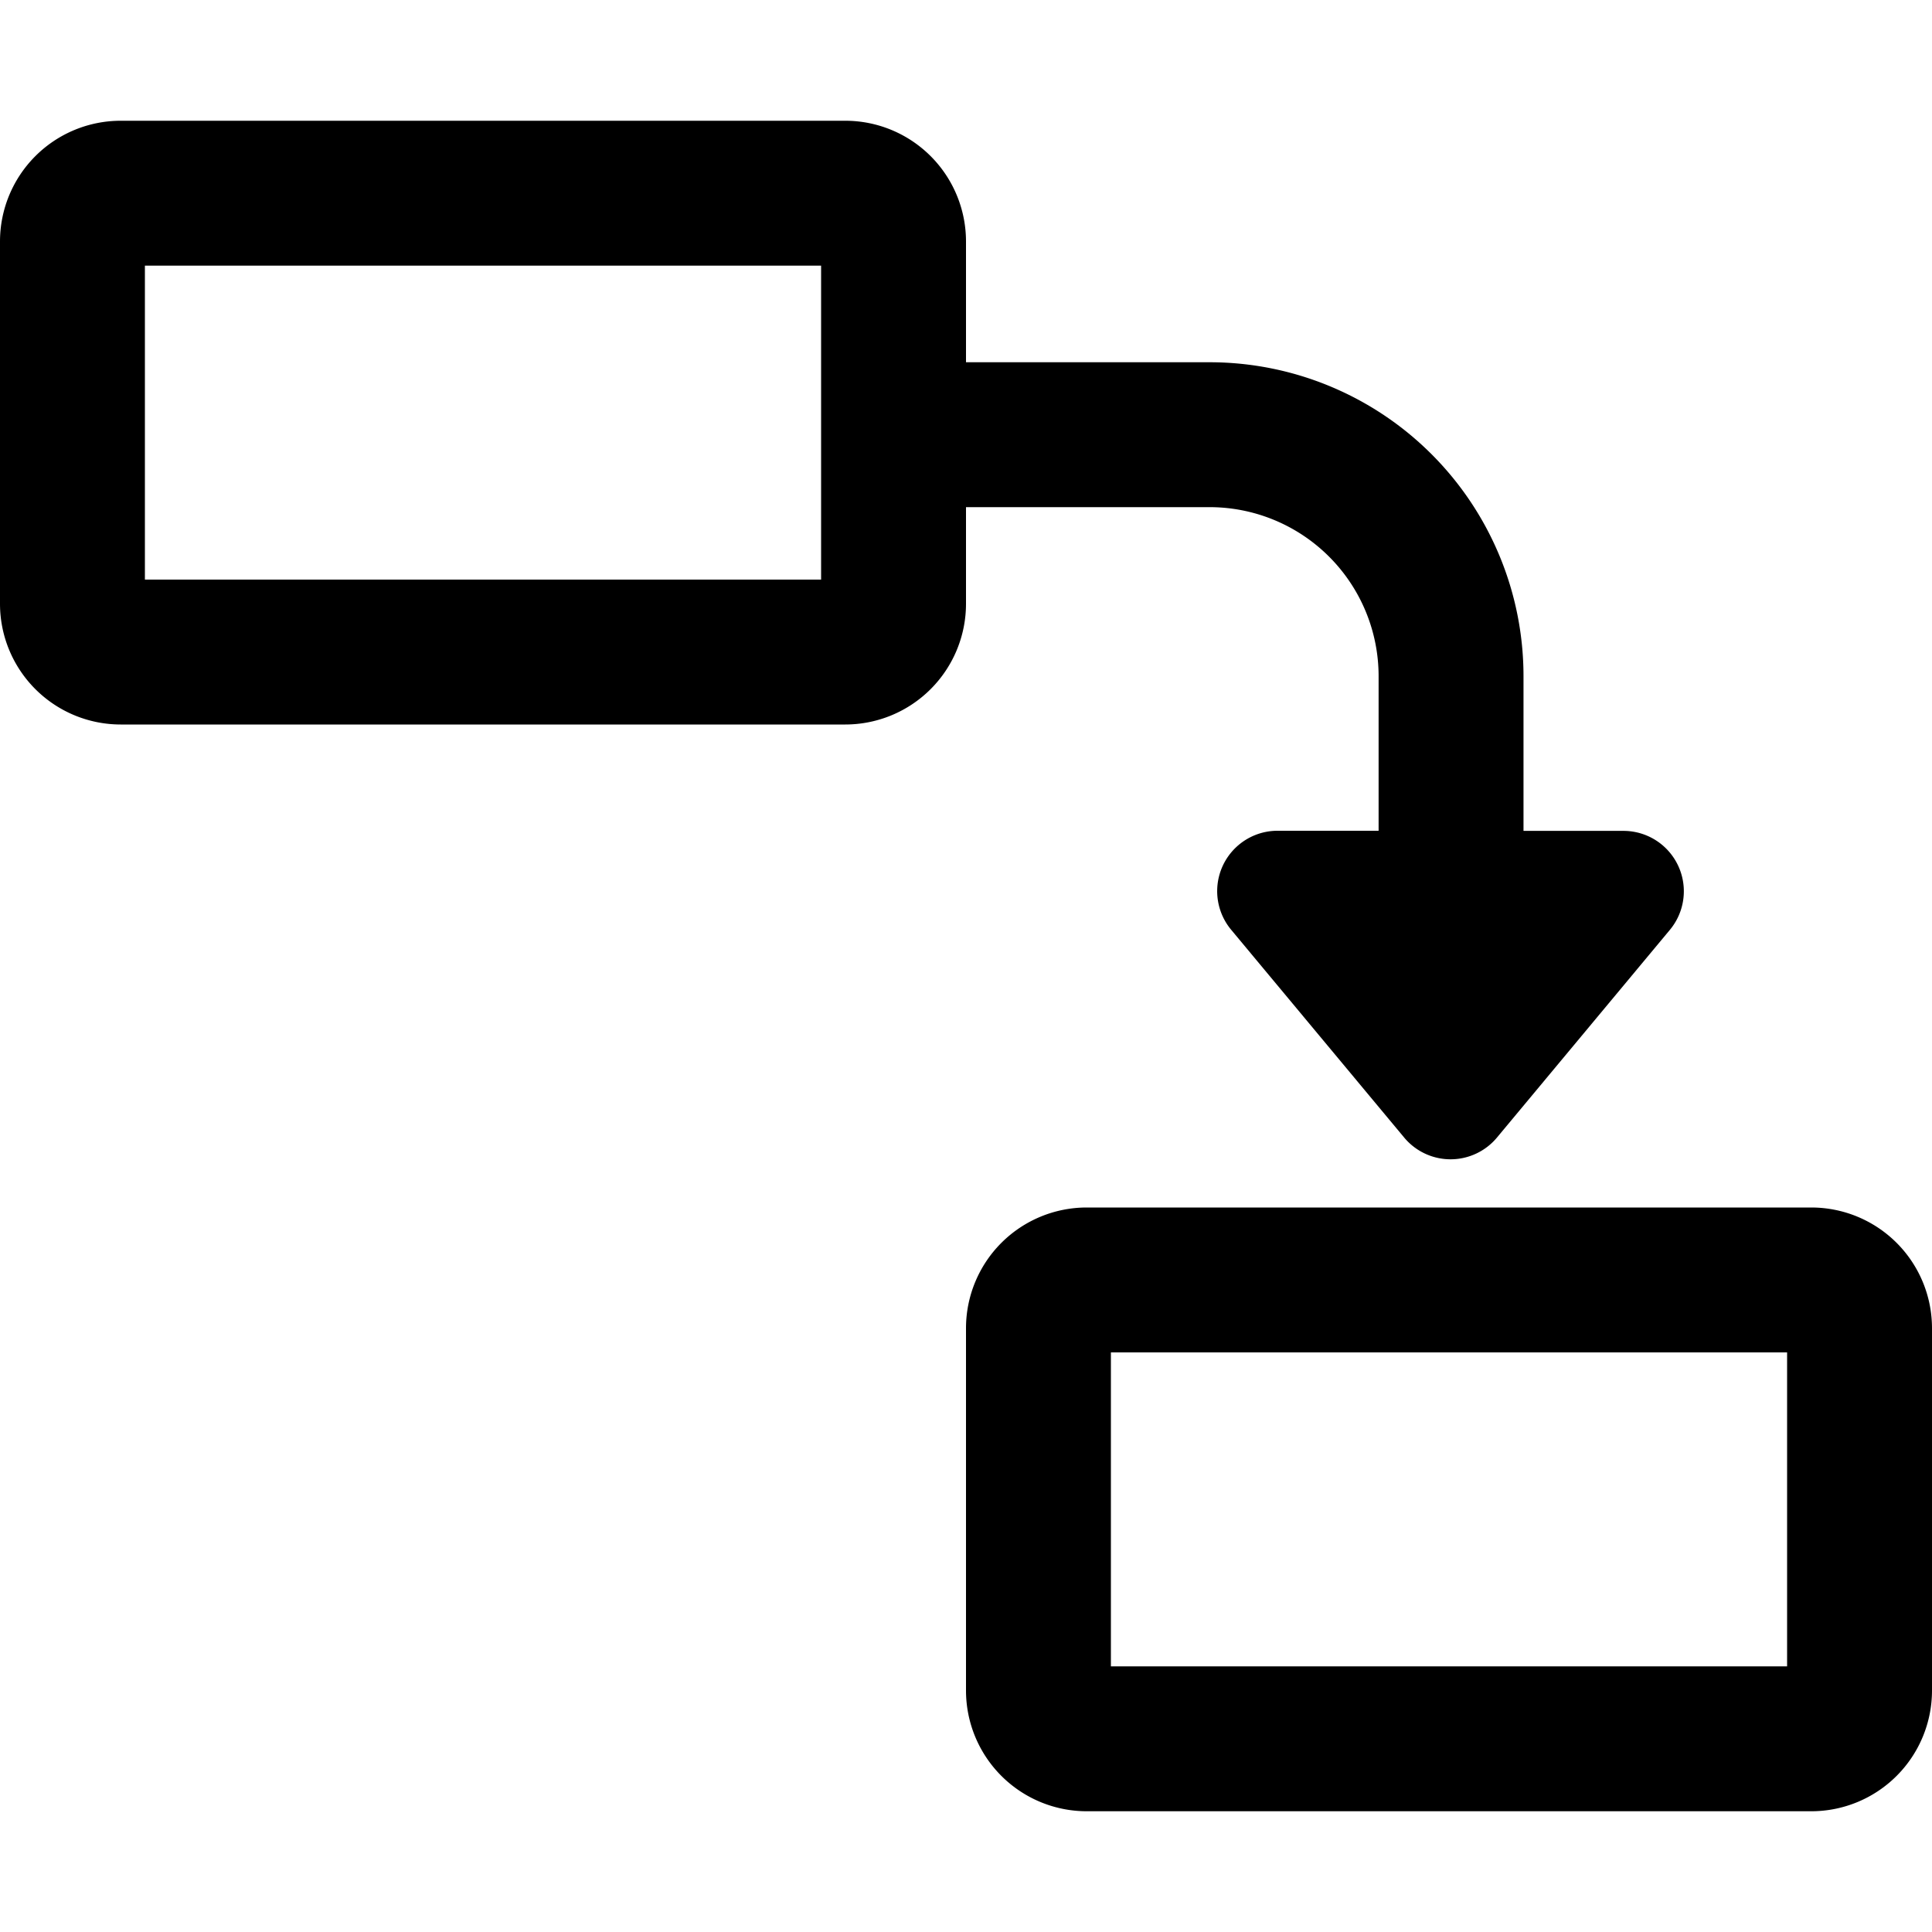 <svg xmlns="http://www.w3.org/2000/svg" viewBox="0 0 16 16">
    <path d="M8 3h2.017a2.6 2.6 0 0 1 2.6 2.6v1.281h.828a.5.5 0 0 1 .384.82l-1.432 1.72a.5.5 0 0 1-.768 0L10.196 7.7a.5.5 0 0 1 .384-.82h.837V5.6a1.4 1.4 0 0 0-1.4-1.4H8V5a1 1 0 0 1-1 1H1a1 1 0 0 1-1-1V2a1 1 0 0 1 1-1h6a1 1 0 0 1 1 1v1zm-6.8-.8v2.6h5.6V2.2H1.2zm8 11.6h5.6v-2.6H9.2v2.6zM9 10h6a1 1 0 0 1 1 1v3a1 1 0 0 1-1 1H9a1 1 0 0 1-1-1v-3a1 1 0 0 1 1-1z"/>
</svg>
